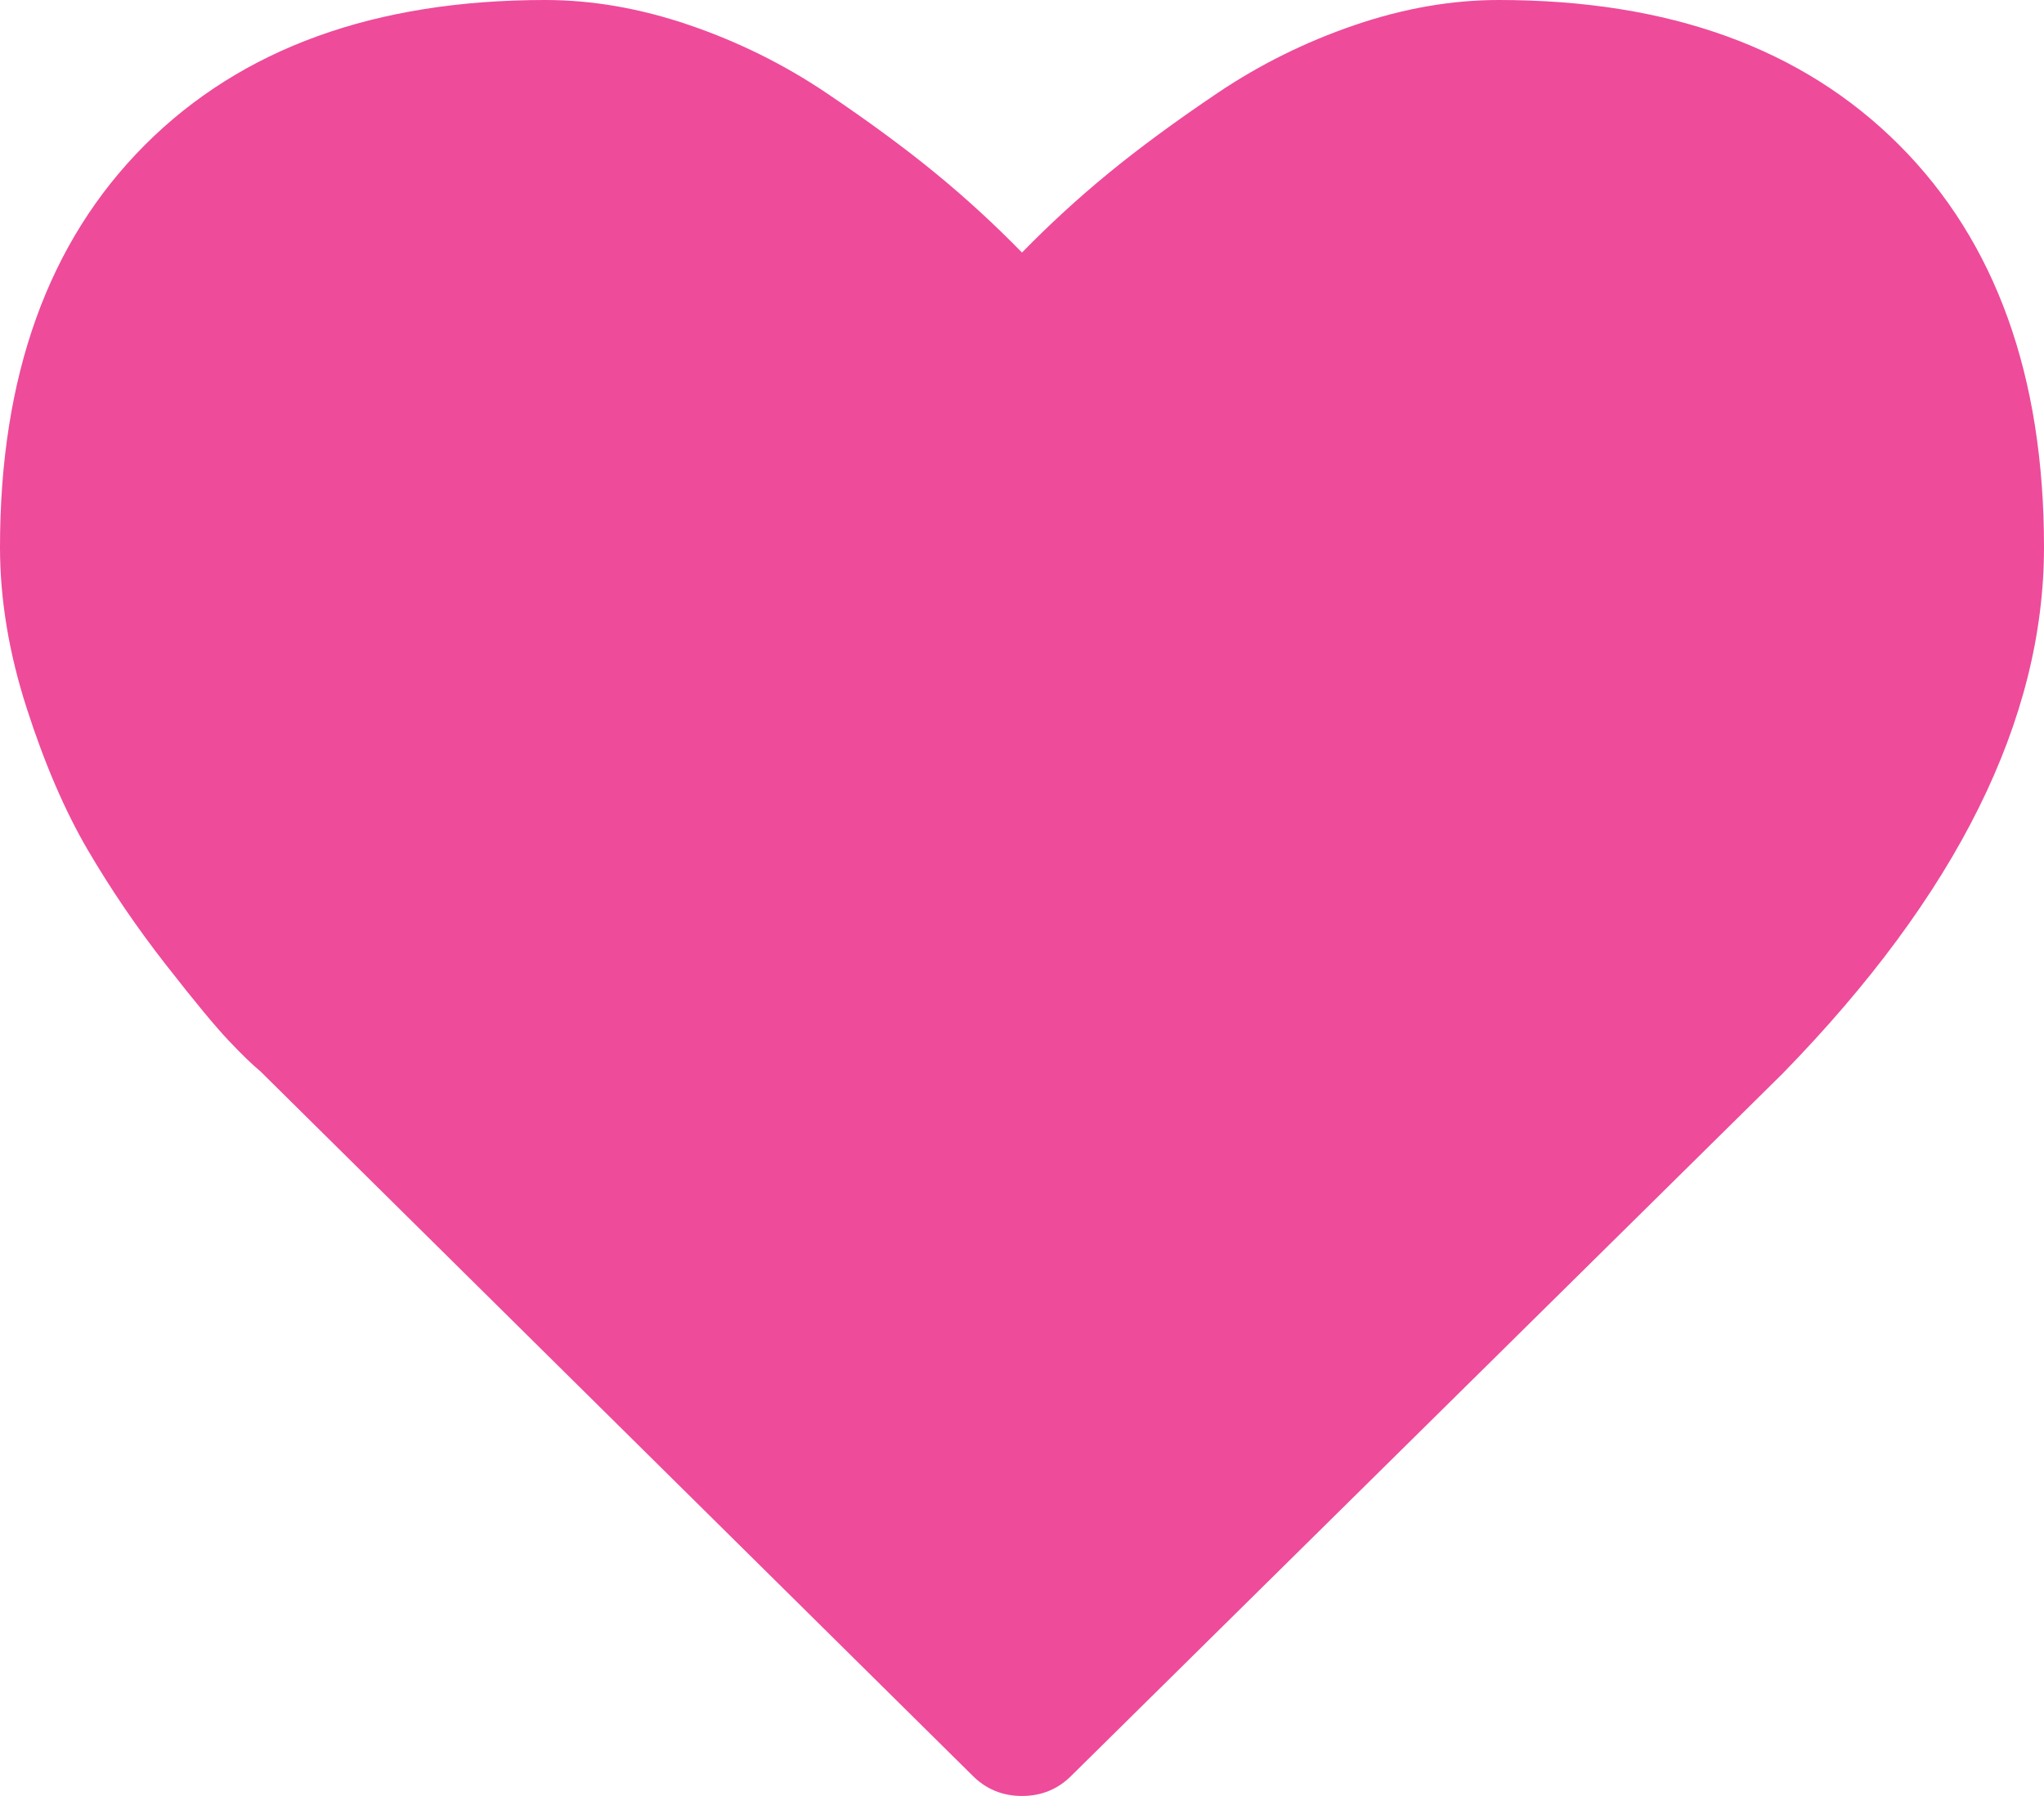 ﻿<?xml version="1.0" encoding="utf-8"?>
<svg version="1.1" xmlns:xlink="http://www.w3.org/1999/xlink" width="33px" height="29px" xmlns="http://www.w3.org/2000/svg">
  <g transform="matrix(1 0 0 1 -294 -144 )">
    <path d="M 17.31 28.66  C 17.089 28.887  16.819 29  16.5 29  C 16.181 29  15.911 28.887  15.69 28.66  L 4.199 17.294  C 4.076 17.194  3.907 17.03  3.692 16.803  C 3.477 16.577  3.137 16.165  2.67 15.567  C 2.204 14.969  1.786 14.355  1.418 13.726  C 1.05 13.097  0.721 12.335  0.433 11.441  C 0.144 10.548  0 9.679  0 8.836  C 0 6.067  0.78 3.902  2.339 2.341  C 3.898 0.78  6.052 0  8.802 0  C 9.564 0  10.34 0.135  11.132 0.406  C 11.924 0.677  12.66 1.042  13.342 1.501  C 14.023 1.96  14.609 2.391  15.1 2.794  C 15.592 3.197  16.058 3.625  16.5 4.078  C 16.942 3.625  17.408 3.197  17.9 2.794  C 18.391 2.391  18.977 1.96  19.658 1.501  C 20.34 1.042  21.076 0.677  21.868 0.406  C 22.66 0.135  23.436 0  24.198 0  C 26.948 0  29.102 0.78  30.661 2.341  C 32.22 3.902  33 6.067  33 8.836  C 33 11.618  31.594 14.45  28.783 17.332  L 17.31 28.66  Z " fill-rule="nonzero" fill="#ee4b9b" stroke="none" transform="matrix(1 0 0 1 294 144 )" />
  </g>
</svg>
